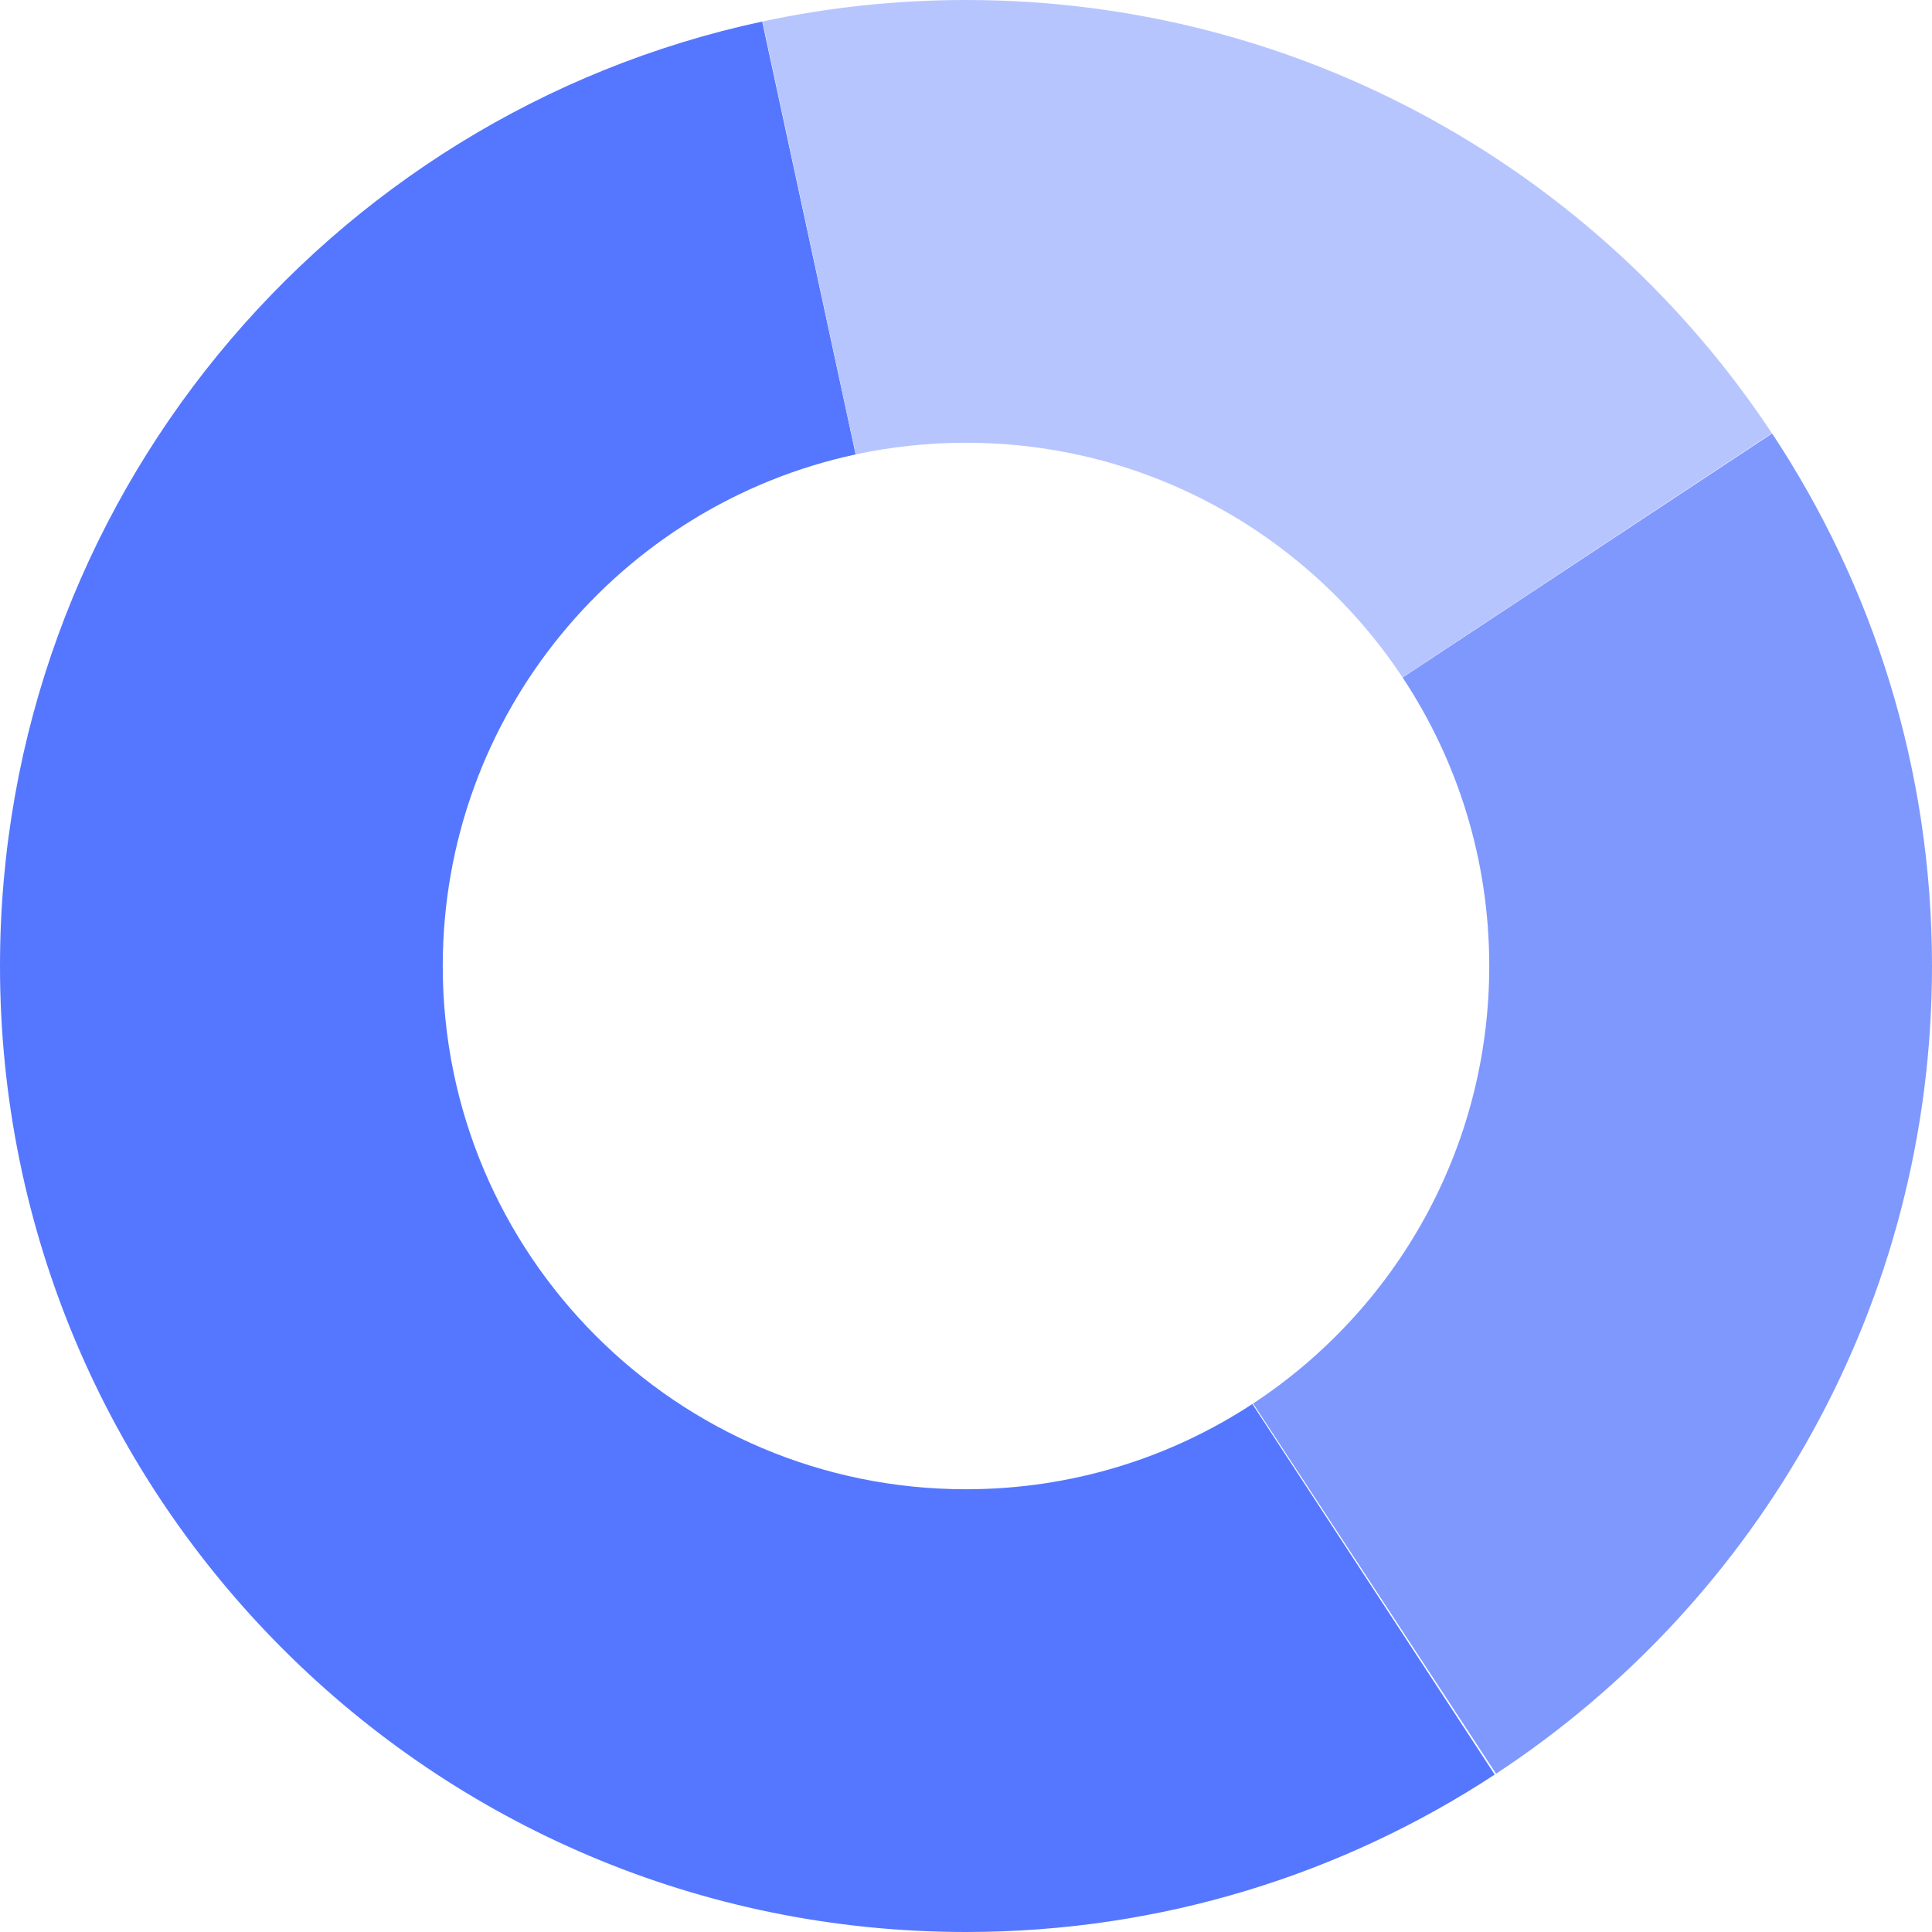 <svg width="48" height="48" viewBox="0 0 48 48" fill="none" xmlns="http://www.w3.org/2000/svg">
<g clip-path="url(#clip0_1618_14292)">
<path fill-rule="evenodd" clip-rule="evenodd" d="M0 24C0 12.482 8.114 2.859 18.937 0.535L21.258 11.29C15.395 12.549 11 17.761 11 24C11 31.18 16.82 37 24 37C26.627 37 29.071 36.221 31.115 34.882L37.136 44.089C33.362 46.562 28.849 48 24 48C10.745 48 0 37.255 0 24Z" fill="#5577FF"/>
<path fill-rule="evenodd" clip-rule="evenodd" d="M24 0C32.362 0 39.725 4.276 44.021 10.761L34.845 16.829C32.517 13.316 28.529 11 24 11C23.06 11 22.144 11.1 21.261 11.289L18.944 0.534C20.574 0.184 22.265 0 24 0Z" fill="#B7C5FF"/>
<path fill-rule="evenodd" clip-rule="evenodd" d="M48 24C48 32.392 43.693 39.778 37.169 44.068L31.133 34.87C34.667 32.546 37 28.546 37 24C37 21.351 36.208 18.888 34.848 16.833L44.027 10.769C46.538 14.562 48 19.11 48 24Z" fill="#7F98FE"/>
</g>
<defs>
<clipPath id="clip0_1618_14292">
<rect width="48" height="48" fill="white"/>
</clipPath>
</defs>
</svg>
